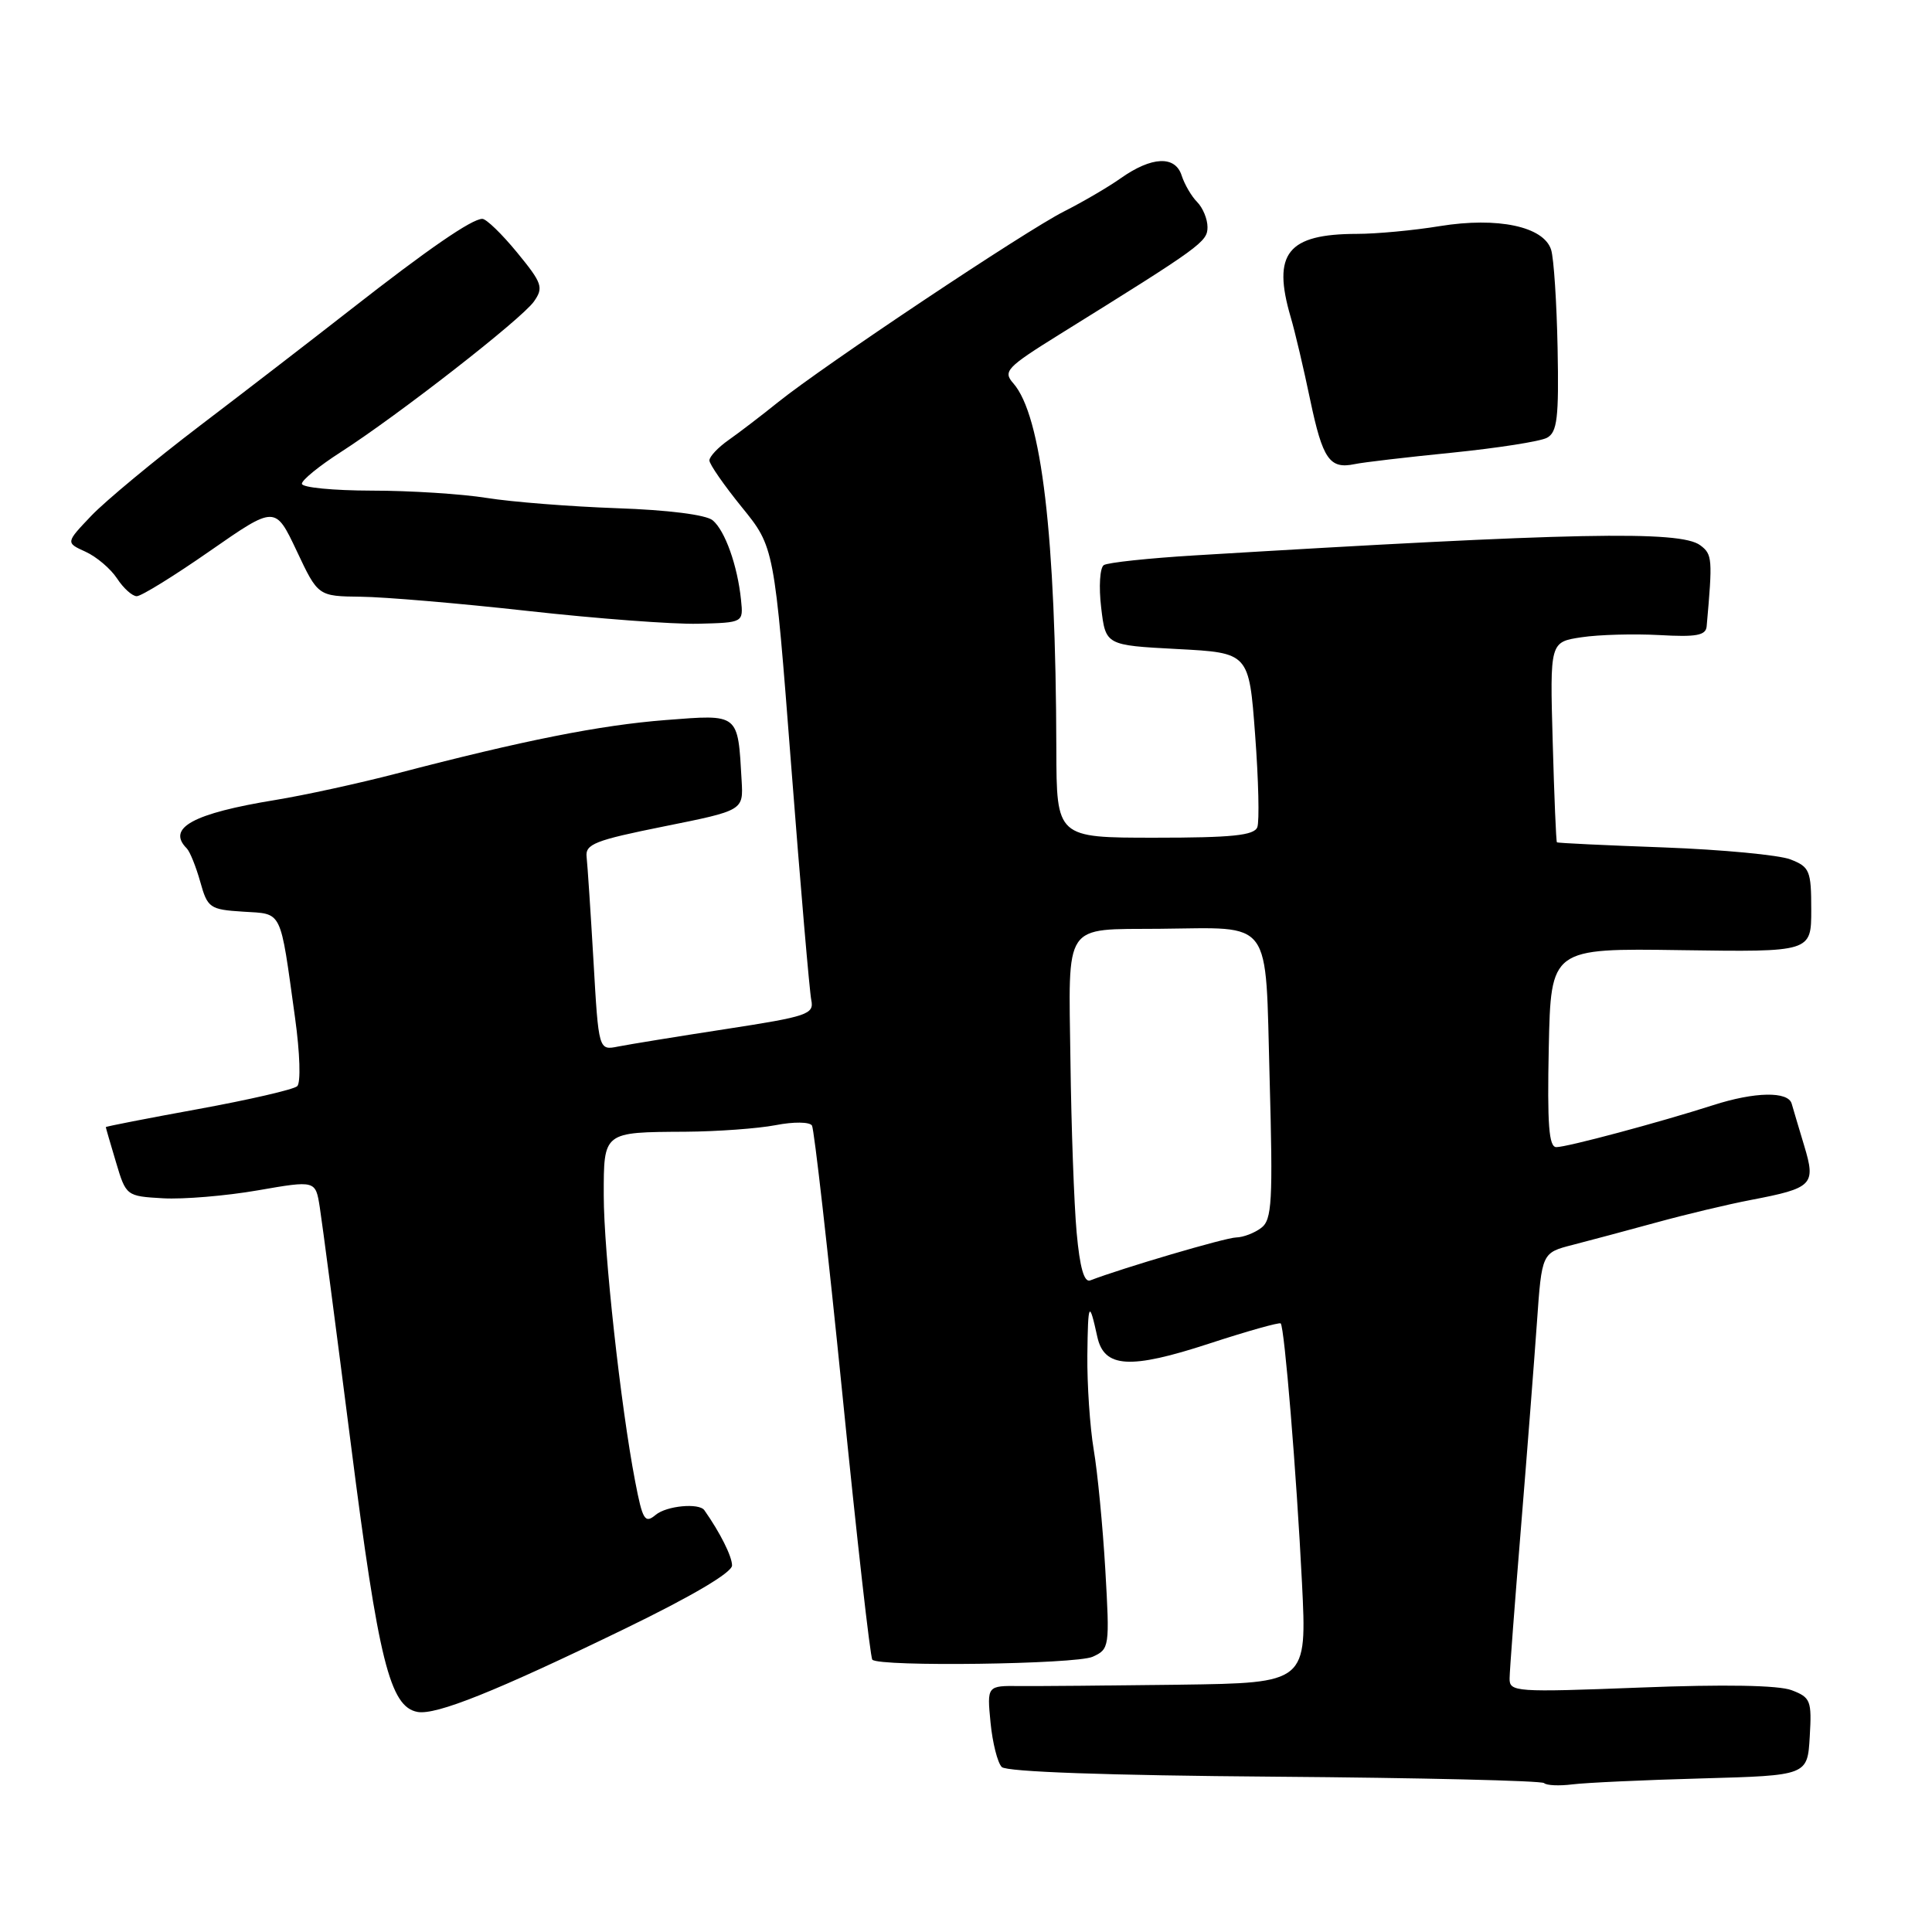 <?xml version="1.0" encoding="UTF-8" standalone="no"?>
<!DOCTYPE svg PUBLIC "-//W3C//DTD SVG 1.1//EN" "http://www.w3.org/Graphics/SVG/1.1/DTD/svg11.dtd" >
<svg xmlns="http://www.w3.org/2000/svg" xmlns:xlink="http://www.w3.org/1999/xlink" version="1.1" viewBox="0 0 256 256">
 <g >
 <path fill="currentColor"
d=" M 225.50 235.65 C 239.50 235.26 239.50 235.26 239.80 230.12 C 240.08 225.34 239.92 224.92 237.40 223.96 C 235.66 223.30 228.48 223.17 217.34 223.61 C 200.76 224.25 200.00 224.20 200.03 222.39 C 200.04 221.35 200.72 212.40 201.53 202.50 C 202.34 192.60 203.29 180.34 203.65 175.25 C 204.30 166.00 204.30 166.00 208.40 164.95 C 210.66 164.37 215.65 163.03 219.50 161.98 C 223.35 160.92 228.97 159.58 232.00 159.00 C 240.21 157.43 240.63 157.00 239.07 151.83 C 238.35 149.45 237.61 146.94 237.41 146.25 C 236.95 144.58 232.52 144.66 227.00 146.44 C 219.89 148.72 207.62 152.01 206.22 152.00 C 205.23 152.00 205.01 149.00 205.22 138.82 C 205.50 125.65 205.50 125.65 222.75 125.90 C 240.00 126.15 240.00 126.15 240.00 120.55 C 240.00 115.37 239.79 114.87 237.25 113.88 C 235.74 113.29 228.20 112.58 220.50 112.29 C 212.80 112.01 206.41 111.71 206.30 111.61 C 206.19 111.51 205.94 105.50 205.74 98.25 C 205.37 85.07 205.37 85.07 209.56 84.44 C 211.87 84.09 216.51 83.97 219.88 84.15 C 224.77 84.43 226.03 84.20 226.14 83.00 C 226.94 74.03 226.90 73.45 225.29 72.25 C 222.64 70.27 208.45 70.56 158.35 73.59 C 152.22 73.96 146.77 74.54 146.26 74.88 C 145.74 75.22 145.58 77.75 145.91 80.50 C 146.50 85.50 146.50 85.50 156.00 86.00 C 165.50 86.50 165.50 86.50 166.31 97.36 C 166.76 103.34 166.89 108.85 166.60 109.61 C 166.18 110.70 163.23 111.00 153.03 111.00 C 140.00 111.00 140.00 111.00 139.97 99.25 C 139.90 70.96 138.02 55.05 134.26 50.78 C 132.87 49.20 133.37 48.68 140.44 44.28 C 159.19 32.63 160.00 32.04 160.00 30.09 C 160.00 29.02 159.38 27.53 158.63 26.77 C 157.88 26.02 156.96 24.44 156.58 23.27 C 155.73 20.58 152.61 20.72 148.50 23.62 C 146.85 24.79 143.47 26.76 141.00 28.01 C 135.90 30.58 109.16 48.42 103.10 53.29 C 100.90 55.06 97.96 57.31 96.55 58.30 C 95.15 59.28 94.00 60.50 94.00 61.01 C 94.00 61.51 95.94 64.30 98.30 67.21 C 102.60 72.50 102.60 72.50 104.84 101.50 C 106.07 117.45 107.27 131.41 107.50 132.52 C 107.89 134.39 107.00 134.69 96.21 136.35 C 89.77 137.34 83.33 138.39 81.91 138.67 C 79.32 139.19 79.32 139.19 78.64 127.34 C 78.26 120.83 77.85 114.63 77.73 113.56 C 77.53 111.85 78.80 111.35 88.00 109.50 C 98.50 107.39 98.50 107.39 98.27 103.44 C 97.76 94.46 97.99 94.65 88.20 95.41 C 79.50 96.09 69.41 98.09 52.50 102.51 C 47.55 103.80 40.35 105.37 36.50 106.00 C 25.58 107.78 22.04 109.71 24.75 112.42 C 25.16 112.83 25.96 114.81 26.53 116.83 C 27.50 120.31 27.79 120.52 32.21 120.80 C 37.49 121.14 37.07 120.28 39.09 134.82 C 39.75 139.57 39.87 143.49 39.38 143.93 C 38.89 144.37 32.99 145.73 26.25 146.96 C 19.51 148.19 14.01 149.26 14.02 149.35 C 14.02 149.43 14.63 151.53 15.37 154.00 C 16.70 158.47 16.74 158.50 21.61 158.78 C 24.30 158.93 29.94 158.46 34.15 157.73 C 41.81 156.40 41.81 156.40 42.37 159.95 C 42.68 161.90 44.54 176.10 46.51 191.50 C 50.15 220.08 51.67 226.16 55.32 226.84 C 57.78 227.29 65.69 224.12 82.75 215.84 C 91.68 211.51 97.00 208.37 97.00 207.43 C 97.00 206.23 95.42 203.08 93.33 200.11 C 92.63 199.12 88.33 199.52 86.89 200.72 C 85.45 201.92 85.15 201.44 84.16 196.28 C 82.25 186.37 80.00 165.89 80.00 158.39 C 80.00 149.94 79.89 150.02 90.83 149.96 C 95.05 149.93 100.42 149.54 102.77 149.09 C 105.17 148.62 107.28 148.65 107.59 149.14 C 107.88 149.62 109.70 165.64 111.62 184.73 C 113.53 203.82 115.32 219.65 115.59 219.92 C 116.55 220.88 142.55 220.53 144.78 219.53 C 147.01 218.52 147.05 218.25 146.46 208.00 C 146.12 202.22 145.43 195.05 144.92 192.07 C 144.42 189.08 144.04 183.45 144.08 179.57 C 144.16 172.50 144.32 172.20 145.40 177.14 C 146.31 181.26 149.72 181.47 160.20 178.04 C 165.24 176.39 169.52 175.19 169.70 175.36 C 170.20 175.87 171.79 195.16 172.52 209.75 C 173.18 223.00 173.18 223.00 156.34 223.23 C 147.08 223.35 137.54 223.43 135.14 223.41 C 130.78 223.36 130.78 223.36 131.25 228.24 C 131.51 230.92 132.18 233.58 132.74 234.14 C 133.38 234.78 146.76 235.25 168.89 235.42 C 188.21 235.57 204.28 235.95 204.60 236.27 C 204.92 236.58 206.60 236.66 208.34 236.44 C 210.08 236.22 217.80 235.86 225.50 235.65 Z  M 98.19 79.50 C 97.73 74.96 96.07 70.30 94.43 68.94 C 93.55 68.21 88.53 67.57 81.73 67.34 C 75.56 67.12 67.80 66.51 64.50 65.98 C 61.20 65.45 54.34 65.01 49.25 65.01 C 44.16 65.00 40.00 64.60 40.00 64.10 C 40.00 63.61 42.30 61.74 45.10 59.94 C 52.76 55.02 69.12 42.27 70.75 39.95 C 72.05 38.10 71.85 37.52 68.52 33.46 C 66.51 31.01 64.44 29.00 63.91 29.00 C 62.52 29.00 56.70 33.01 46.50 40.99 C 41.55 44.86 32.55 51.80 26.50 56.40 C 20.45 61.01 13.97 66.38 12.10 68.34 C 8.70 71.91 8.70 71.91 11.34 73.11 C 12.79 73.77 14.66 75.36 15.51 76.65 C 16.35 77.94 17.53 79.00 18.12 79.00 C 18.72 79.00 23.09 76.30 27.84 72.99 C 36.47 66.99 36.47 66.99 39.31 72.99 C 42.14 79.00 42.14 79.00 47.82 79.07 C 50.95 79.10 60.92 79.95 70.00 80.96 C 79.08 81.97 89.20 82.73 92.50 82.65 C 98.50 82.50 98.50 82.50 98.19 79.50 Z  M 192.43 59.98 C 198.44 59.37 204.09 58.49 204.98 58.01 C 206.34 57.28 206.57 55.40 206.39 46.14 C 206.27 40.09 205.89 34.22 205.53 33.09 C 204.55 30.01 198.46 28.72 190.79 29.96 C 187.33 30.53 182.38 30.99 179.80 30.99 C 170.60 31.01 168.55 33.57 171.02 42.01 C 171.59 43.93 172.75 48.87 173.61 53.00 C 175.26 60.85 176.18 62.19 179.49 61.50 C 180.60 61.26 186.42 60.58 192.43 59.98 Z  M 142.66 163.31 C 142.32 159.56 141.95 149.34 141.84 140.58 C 141.59 121.99 140.79 123.18 153.62 123.07 C 168.81 122.94 167.64 121.36 168.23 142.83 C 168.68 159.23 168.55 161.62 167.12 162.70 C 166.23 163.38 164.74 163.95 163.80 163.97 C 162.40 163.99 148.75 168.01 144.46 169.66 C 143.65 169.97 143.08 167.95 142.66 163.31 Z "/>
</g>
</svg>